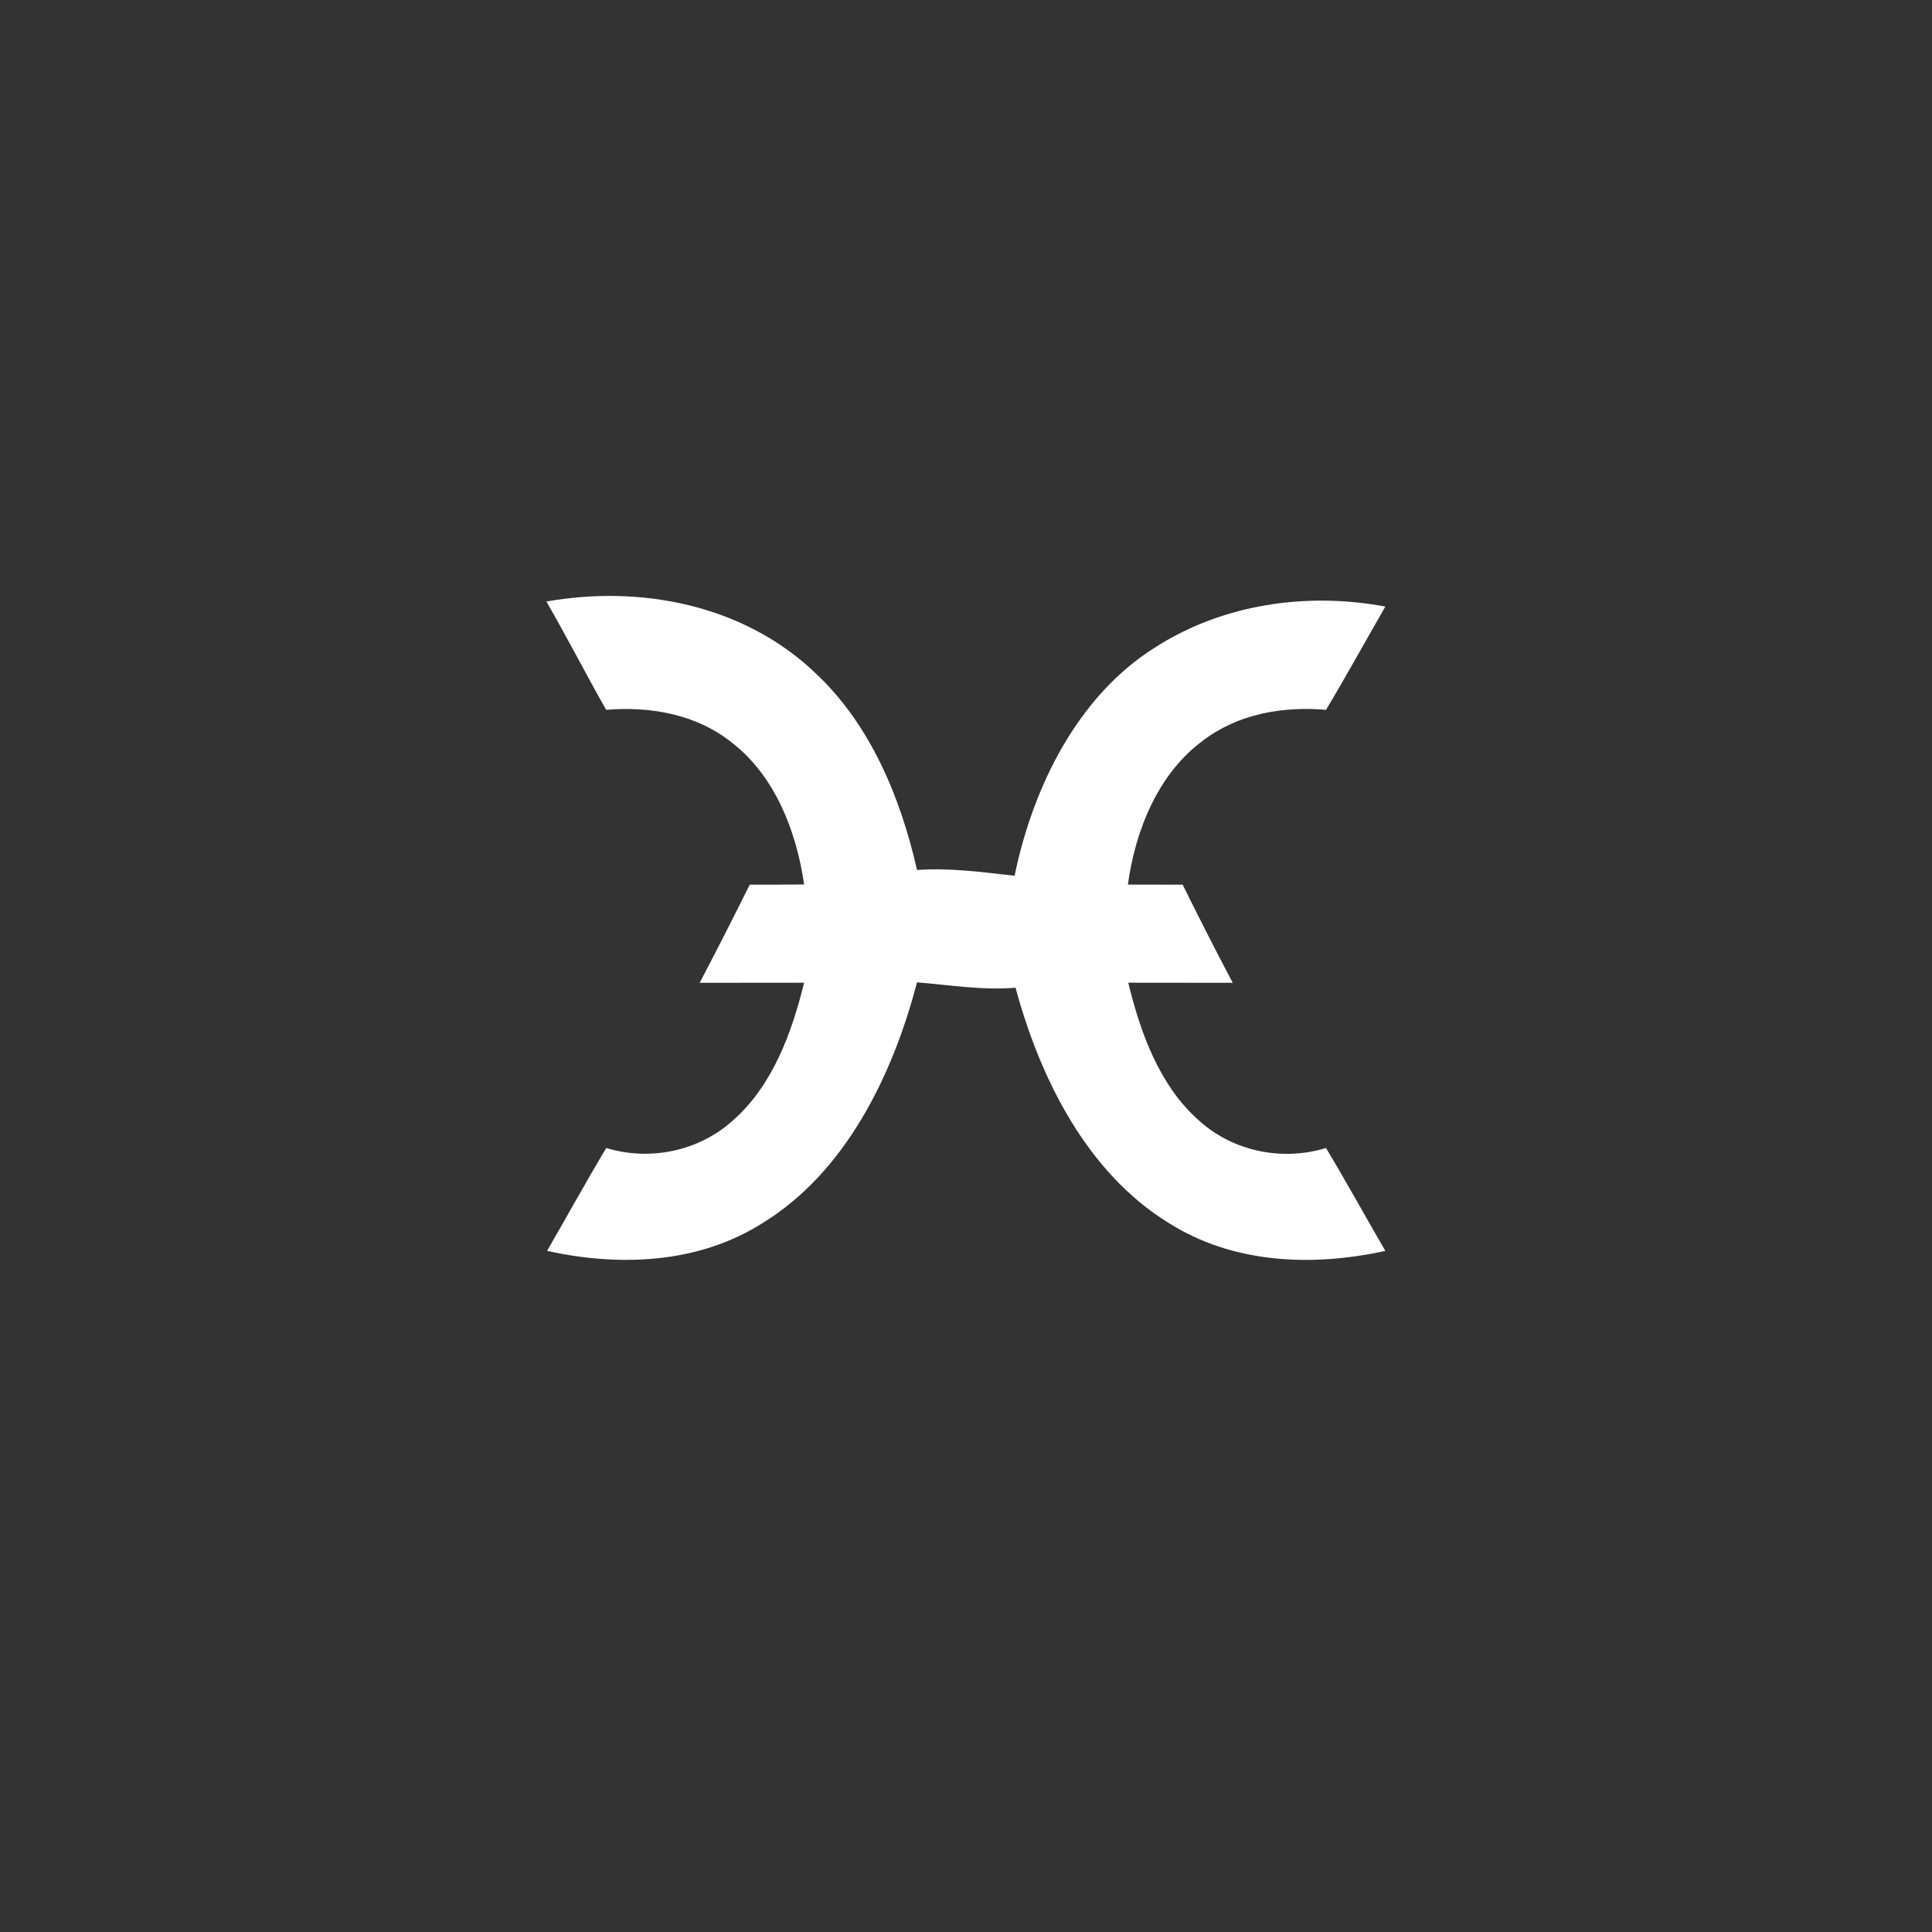 <svg width="20" height="20" viewBox="0 0 20 20" fill="none" xmlns="http://www.w3.org/2000/svg">
<rect x="0" y="0" width="20" height="20" fill="#333333" stroke="none"/>
<path fill-rule="evenodd" clip-rule="evenodd" d="M5.656 6.227C6.626 6.055 7.705 6.255 8.454 6.98C9.006 7.501 9.322 8.249 9.493 9.006C9.833 8.982 10.167 9.028 10.503 9.066C10.697 8.126 11.166 7.201 11.953 6.705C12.663 6.248 13.535 6.129 14.341 6.279C14.136 6.635 13.938 6.996 13.727 7.348C13.285 7.31 12.816 7.387 12.447 7.671C11.996 8.005 11.753 8.585 11.676 9.157C11.865 9.157 12.054 9.157 12.243 9.158C12.411 9.499 12.584 9.838 12.761 10.174C12.4 10.173 12.04 10.174 11.68 10.173C11.807 10.702 12.009 11.245 12.411 11.599C12.771 11.925 13.28 12.021 13.727 11.884C13.938 12.236 14.135 12.595 14.341 12.949C13.59 13.114 12.765 13.086 12.09 12.655C11.264 12.143 10.773 11.188 10.513 10.225C10.17 10.253 9.833 10.197 9.493 10.169C9.236 11.151 8.746 12.133 7.904 12.655C7.232 13.085 6.411 13.114 5.663 12.949C5.868 12.595 6.065 12.236 6.276 11.884C6.723 12.02 7.23 11.922 7.589 11.597C7.991 11.244 8.195 10.702 8.324 10.173C7.964 10.174 7.603 10.173 7.243 10.174C7.419 9.838 7.592 9.499 7.761 9.158C7.949 9.158 8.136 9.158 8.324 9.156C8.245 8.602 8.021 8.04 7.593 7.701C7.22 7.393 6.733 7.31 6.275 7.348C6.064 6.977 5.87 6.596 5.656 6.227Z" fill="white"/>
</svg>

